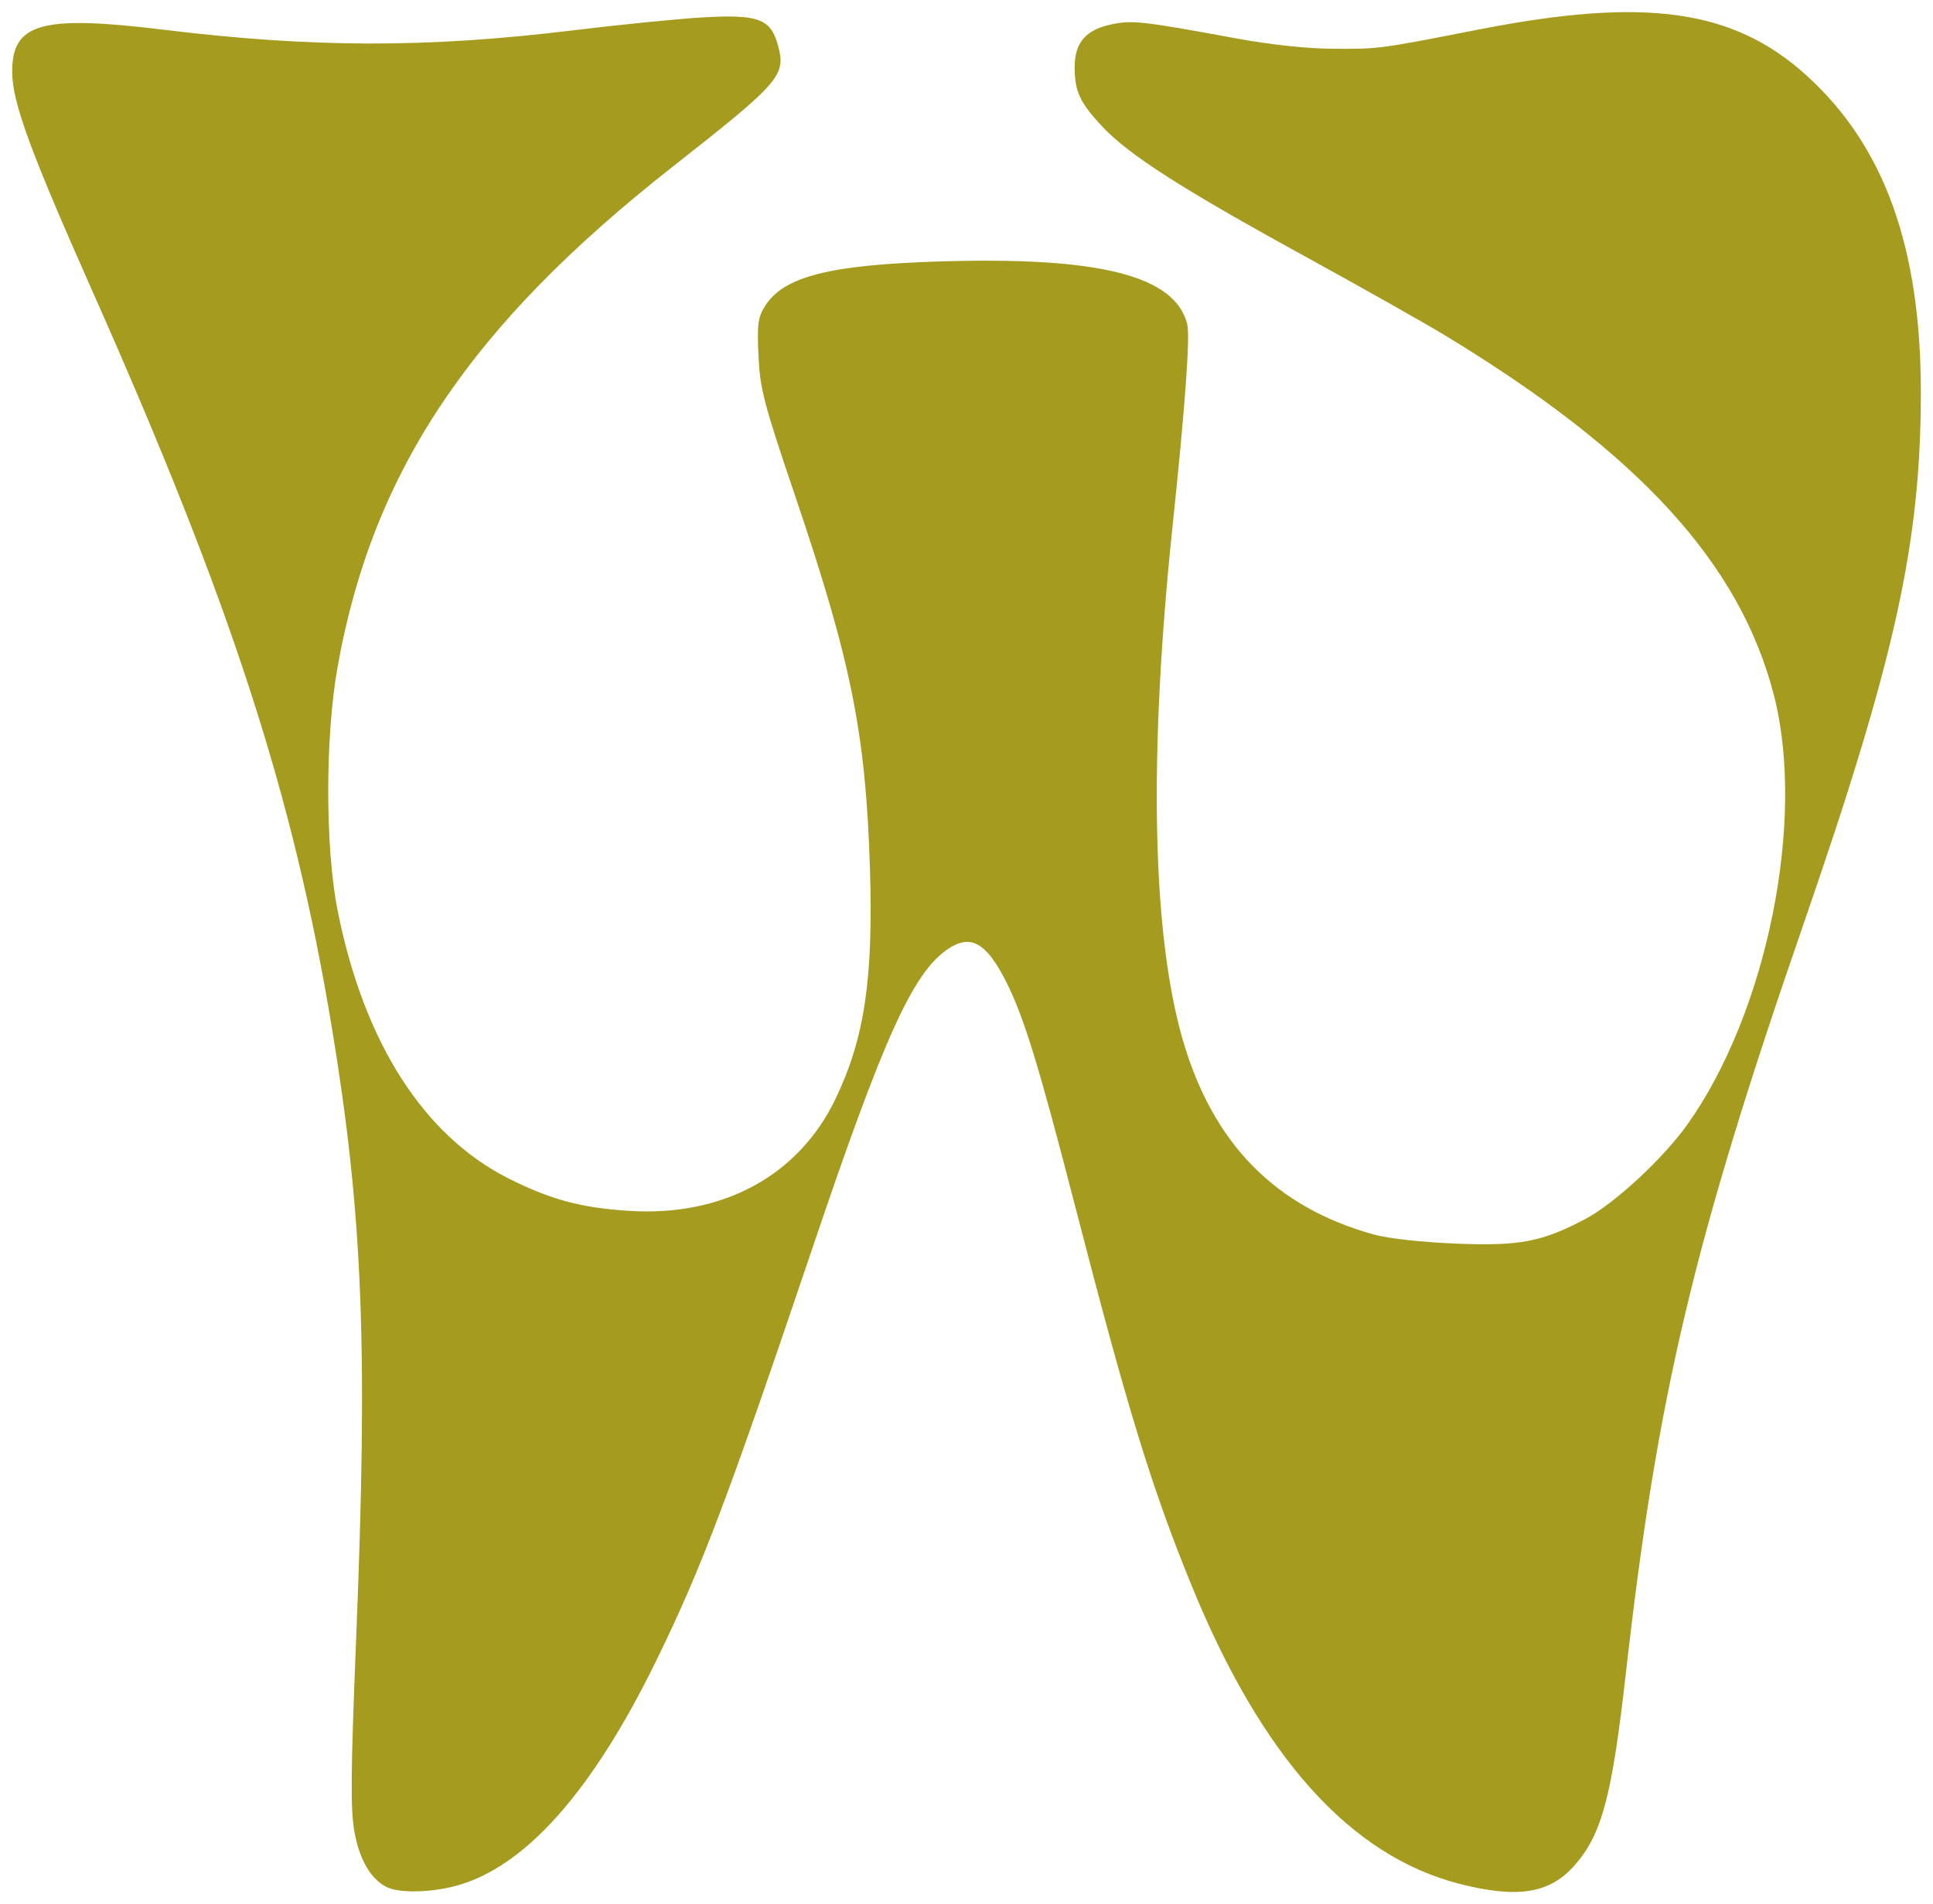 <?xml version="1.0" encoding="UTF-8" standalone="no"?>
<svg
   xmlns:dc="http://purl.org/dc/elements/1.1/"
   xmlns:cc="http://creativecommons.org/ns#"
   xmlns:rdf="http://www.w3.org/1999/02/22-rdf-syntax-ns#"
   xmlns:svg="http://www.w3.org/2000/svg"
   xmlns="http://www.w3.org/2000/svg"
   width="159.276"
   height="156.867"
   viewBox="0 0 42.142 41.504"
   version="1.1"
   id="svg4859">
  <defs
     id="defs4853" />
  <path
     style="fill:#a59b1e;fill-opacity:1;stroke-width:0.089"
     d="m 8.476,41.152 c -0.364,-0.147 -0.636,-0.592 -0.749,-1.226 -0.088,-0.494 -0.081,-1.287 0.037,-4.195 0.26,-6.394 0.147,-9.24 -0.531,-13.343 -0.835,-5.051 -2.2,-9.251 -5.209,-16.021 -1.367,-3.077 -1.753,-4.128 -1.758,-4.791 -0.009,-1.073 0.633,-1.254 3.296,-0.929 3.254,0.397 5.745,0.401 8.914,0.016 1.024,-0.125 2.303,-0.253 2.841,-0.284 1.215,-0.071 1.488,0.03 1.644,0.61 0.177,0.658 0.06,0.793 -2.312,2.657 -4.403,3.459 -6.524,6.626 -7.287,10.878 -0.275,1.531 -0.275,3.945 -9.2e-4,5.324 0.572,2.875 1.877,4.914 3.742,5.847 0.915,0.457 1.566,0.631 2.614,0.698 2.047,0.13 3.7,-0.769 4.503,-2.451 0.629,-1.315 0.821,-2.608 0.746,-5.012 -0.092,-2.937 -0.406,-4.505 -1.628,-8.112 -0.69,-2.038 -0.768,-2.335 -0.802,-3.06 -0.032,-0.694 -0.012,-0.842 0.143,-1.088 0.407,-0.644 1.404,-0.898 3.824,-0.972 3.476,-0.106 5.115,0.311 5.38,1.368 0.066,0.263 -0.045,1.795 -0.317,4.376 -0.528,5.019 -0.452,8.904 0.22,11.223 0.655,2.262 2.017,3.649 4.166,4.244 0.31,0.086 1.045,0.167 1.775,0.197 1.405,0.057 1.883,-0.034 2.834,-0.535 0.634,-0.334 1.693,-1.314 2.222,-2.055 1.738,-2.436 2.588,-6.63 1.894,-9.349 -0.735,-2.877 -2.935,-5.287 -7.172,-7.856 -0.45,-0.273 -1.843,-1.058 -3.094,-1.745 -2.665,-1.462 -3.805,-2.194 -4.386,-2.814 -0.484,-0.518 -0.596,-0.759 -0.596,-1.291 0,-0.527 0.24,-0.81 0.788,-0.927 0.465,-0.1 0.667,-0.077 2.753,0.306 0.747,0.137 1.53,0.22 2.098,0.223 1.013,0.004 0.97,0.01 3.186,-0.423 3.624,-0.708 5.535,-0.439 7.13,1.004 1.695,1.534 2.493,3.746 2.493,6.907 -9e-4,3.287 -0.559,5.817 -2.566,11.614 -2.386,6.895 -3.176,10.226 -3.862,16.28 -0.308,2.722 -0.524,3.534 -1.123,4.216 -0.537,0.612 -1.241,0.725 -2.506,0.401 -2.385,-0.61 -4.318,-2.765 -5.85,-6.522 -0.864,-2.118 -1.391,-3.836 -2.531,-8.249 -0.792,-3.068 -1.119,-4.132 -1.504,-4.893 -0.43,-0.851 -0.773,-1.045 -1.264,-0.716 -0.767,0.514 -1.4,1.91 -2.965,6.54 -1.854,5.485 -2.418,6.974 -3.413,9.003 -1.394,2.844 -2.858,4.483 -4.362,4.883 -0.522,0.139 -1.171,0.158 -1.457,0.042 z"
     id="path1997-7" />
</svg>
